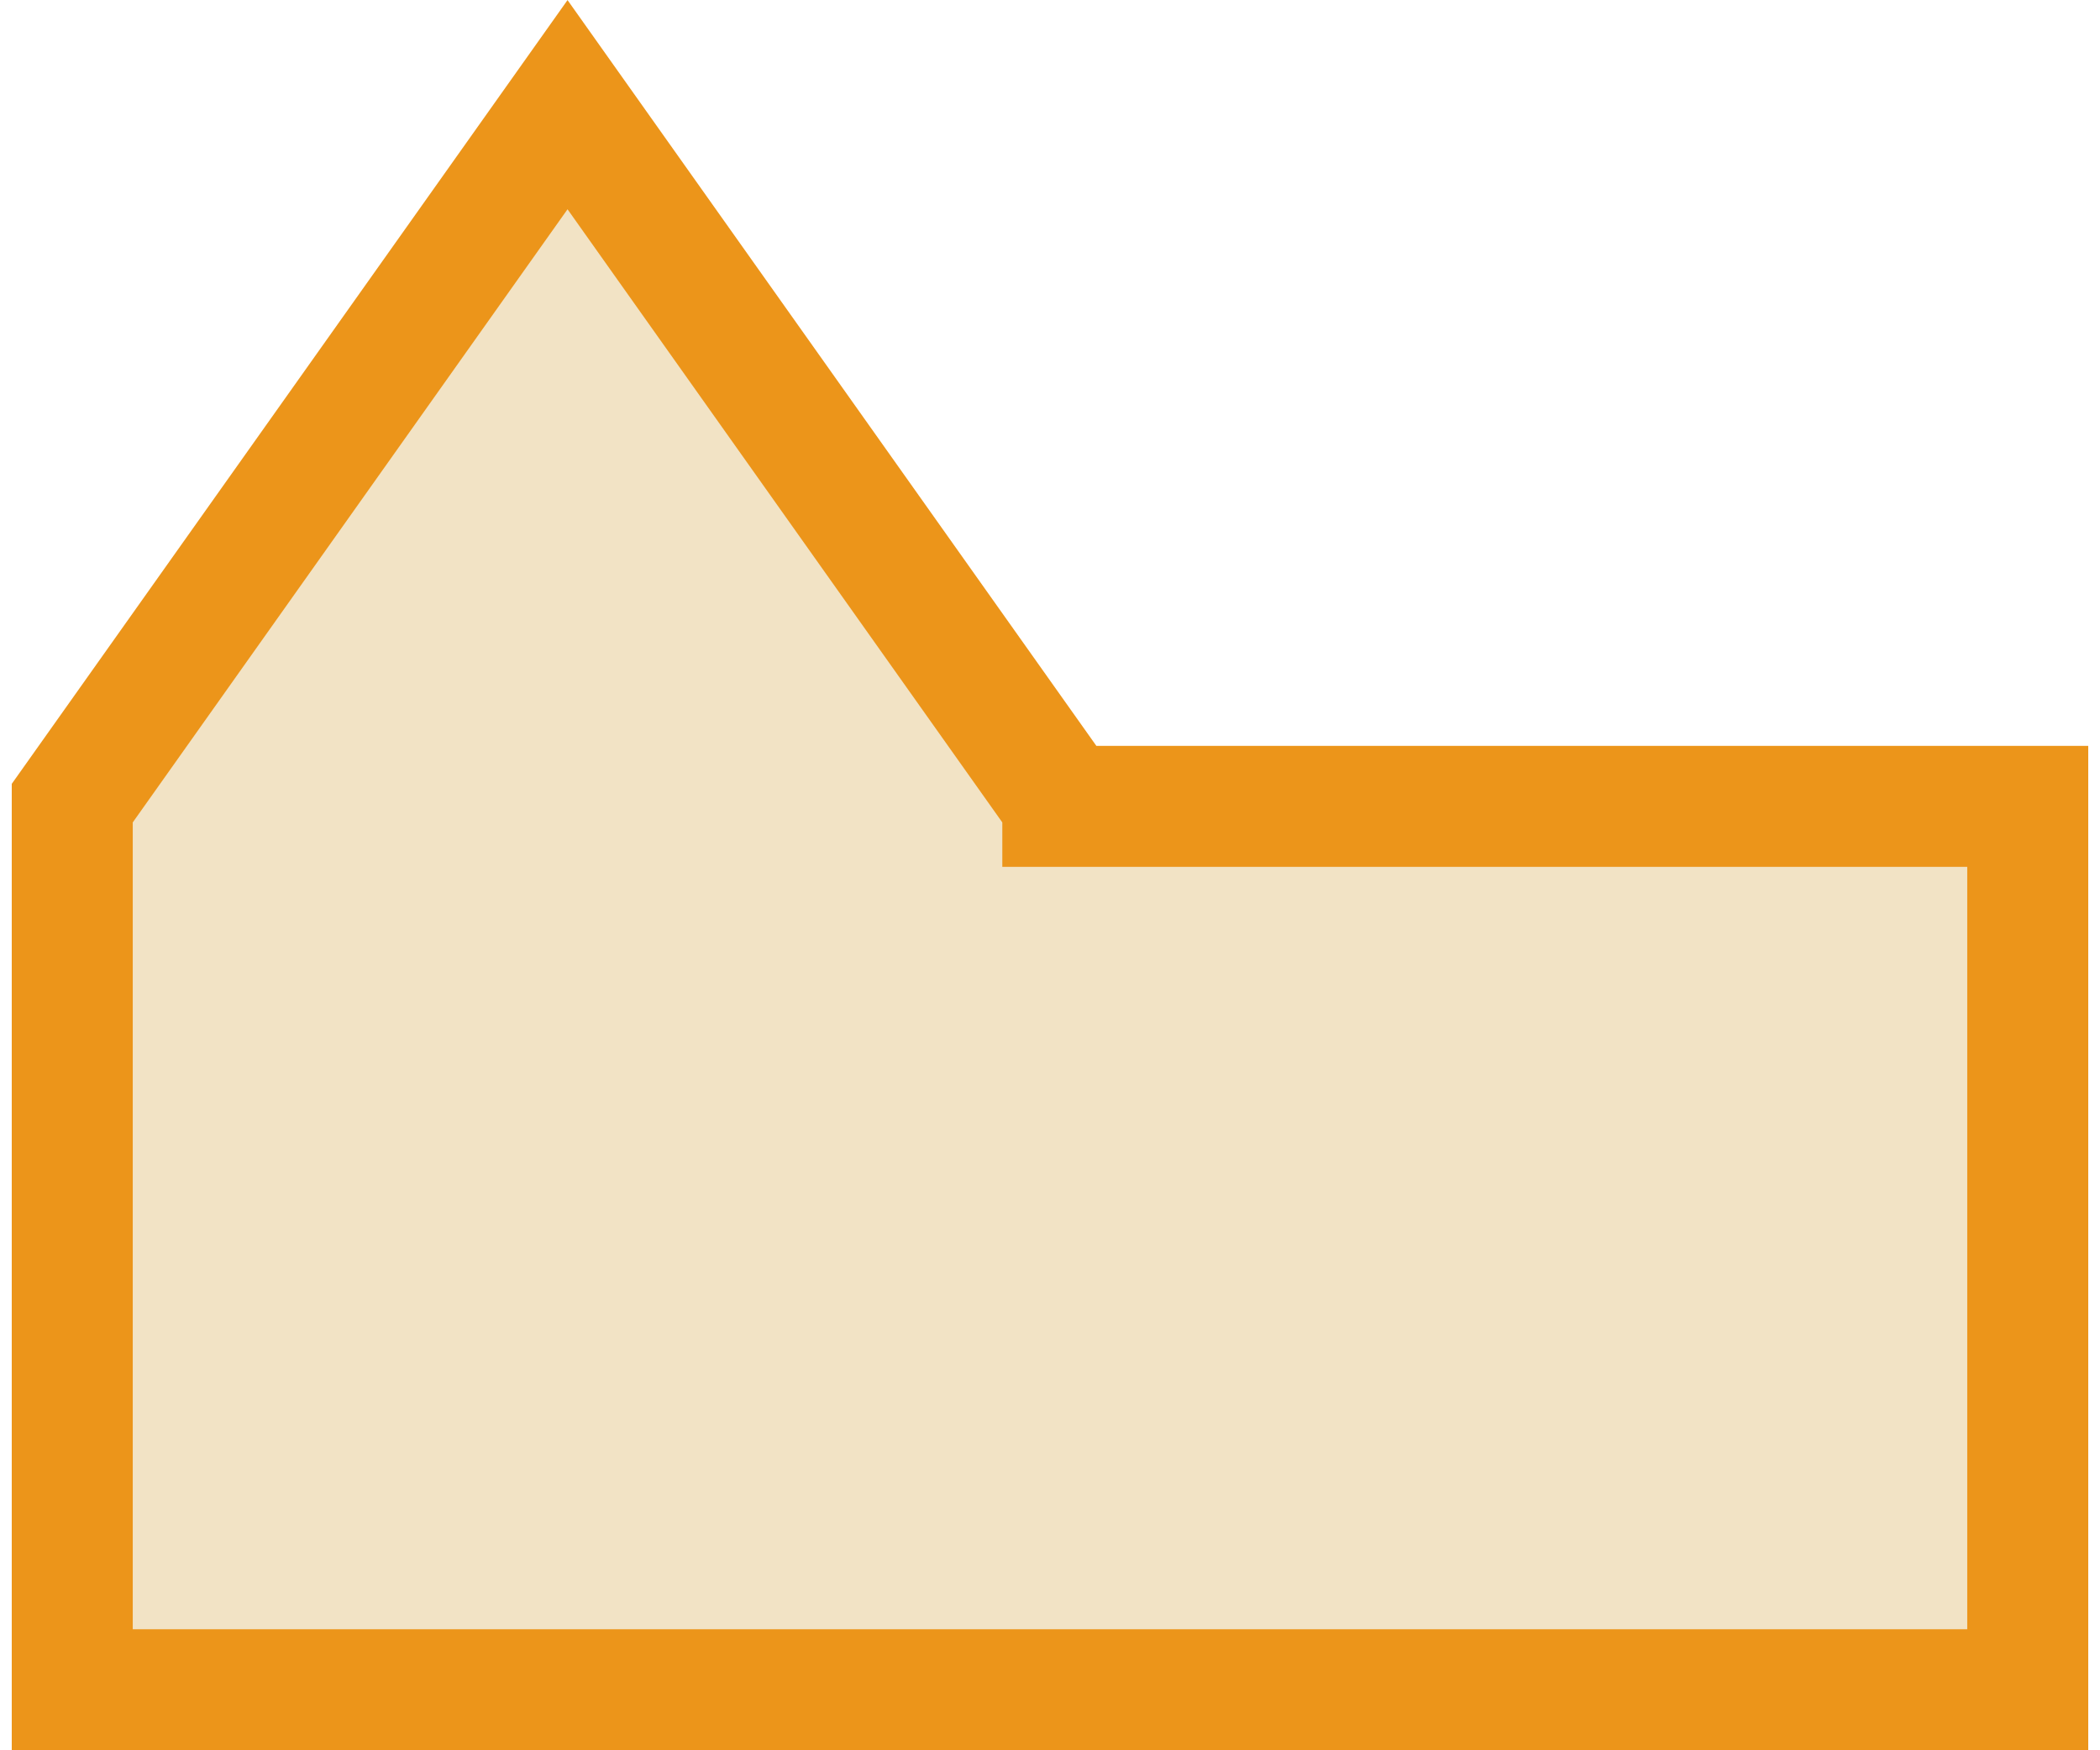 <svg xmlns="http://www.w3.org/2000/svg" viewBox="0 0 102.97 86.78" width="42px" height="35px"><defs><style>.cls-1{fill:#F2E3C5;stroke:#EC951A;stroke-miterlimit:10;stroke-width:6px;}</style></defs><title>Monastery</title><g id="Layer_2" data-name="Layer 2"><g id="Layer_1-2" data-name="Layer 1"><polygon class="cls-1" points="52.12 39.98 52.12 39.82 27.56 5.19 3 39.82 3 83.78 42.49 83.78 52.12 83.78 99.97 83.78 99.97 39.98 52.12 39.98"/></g></g></svg>